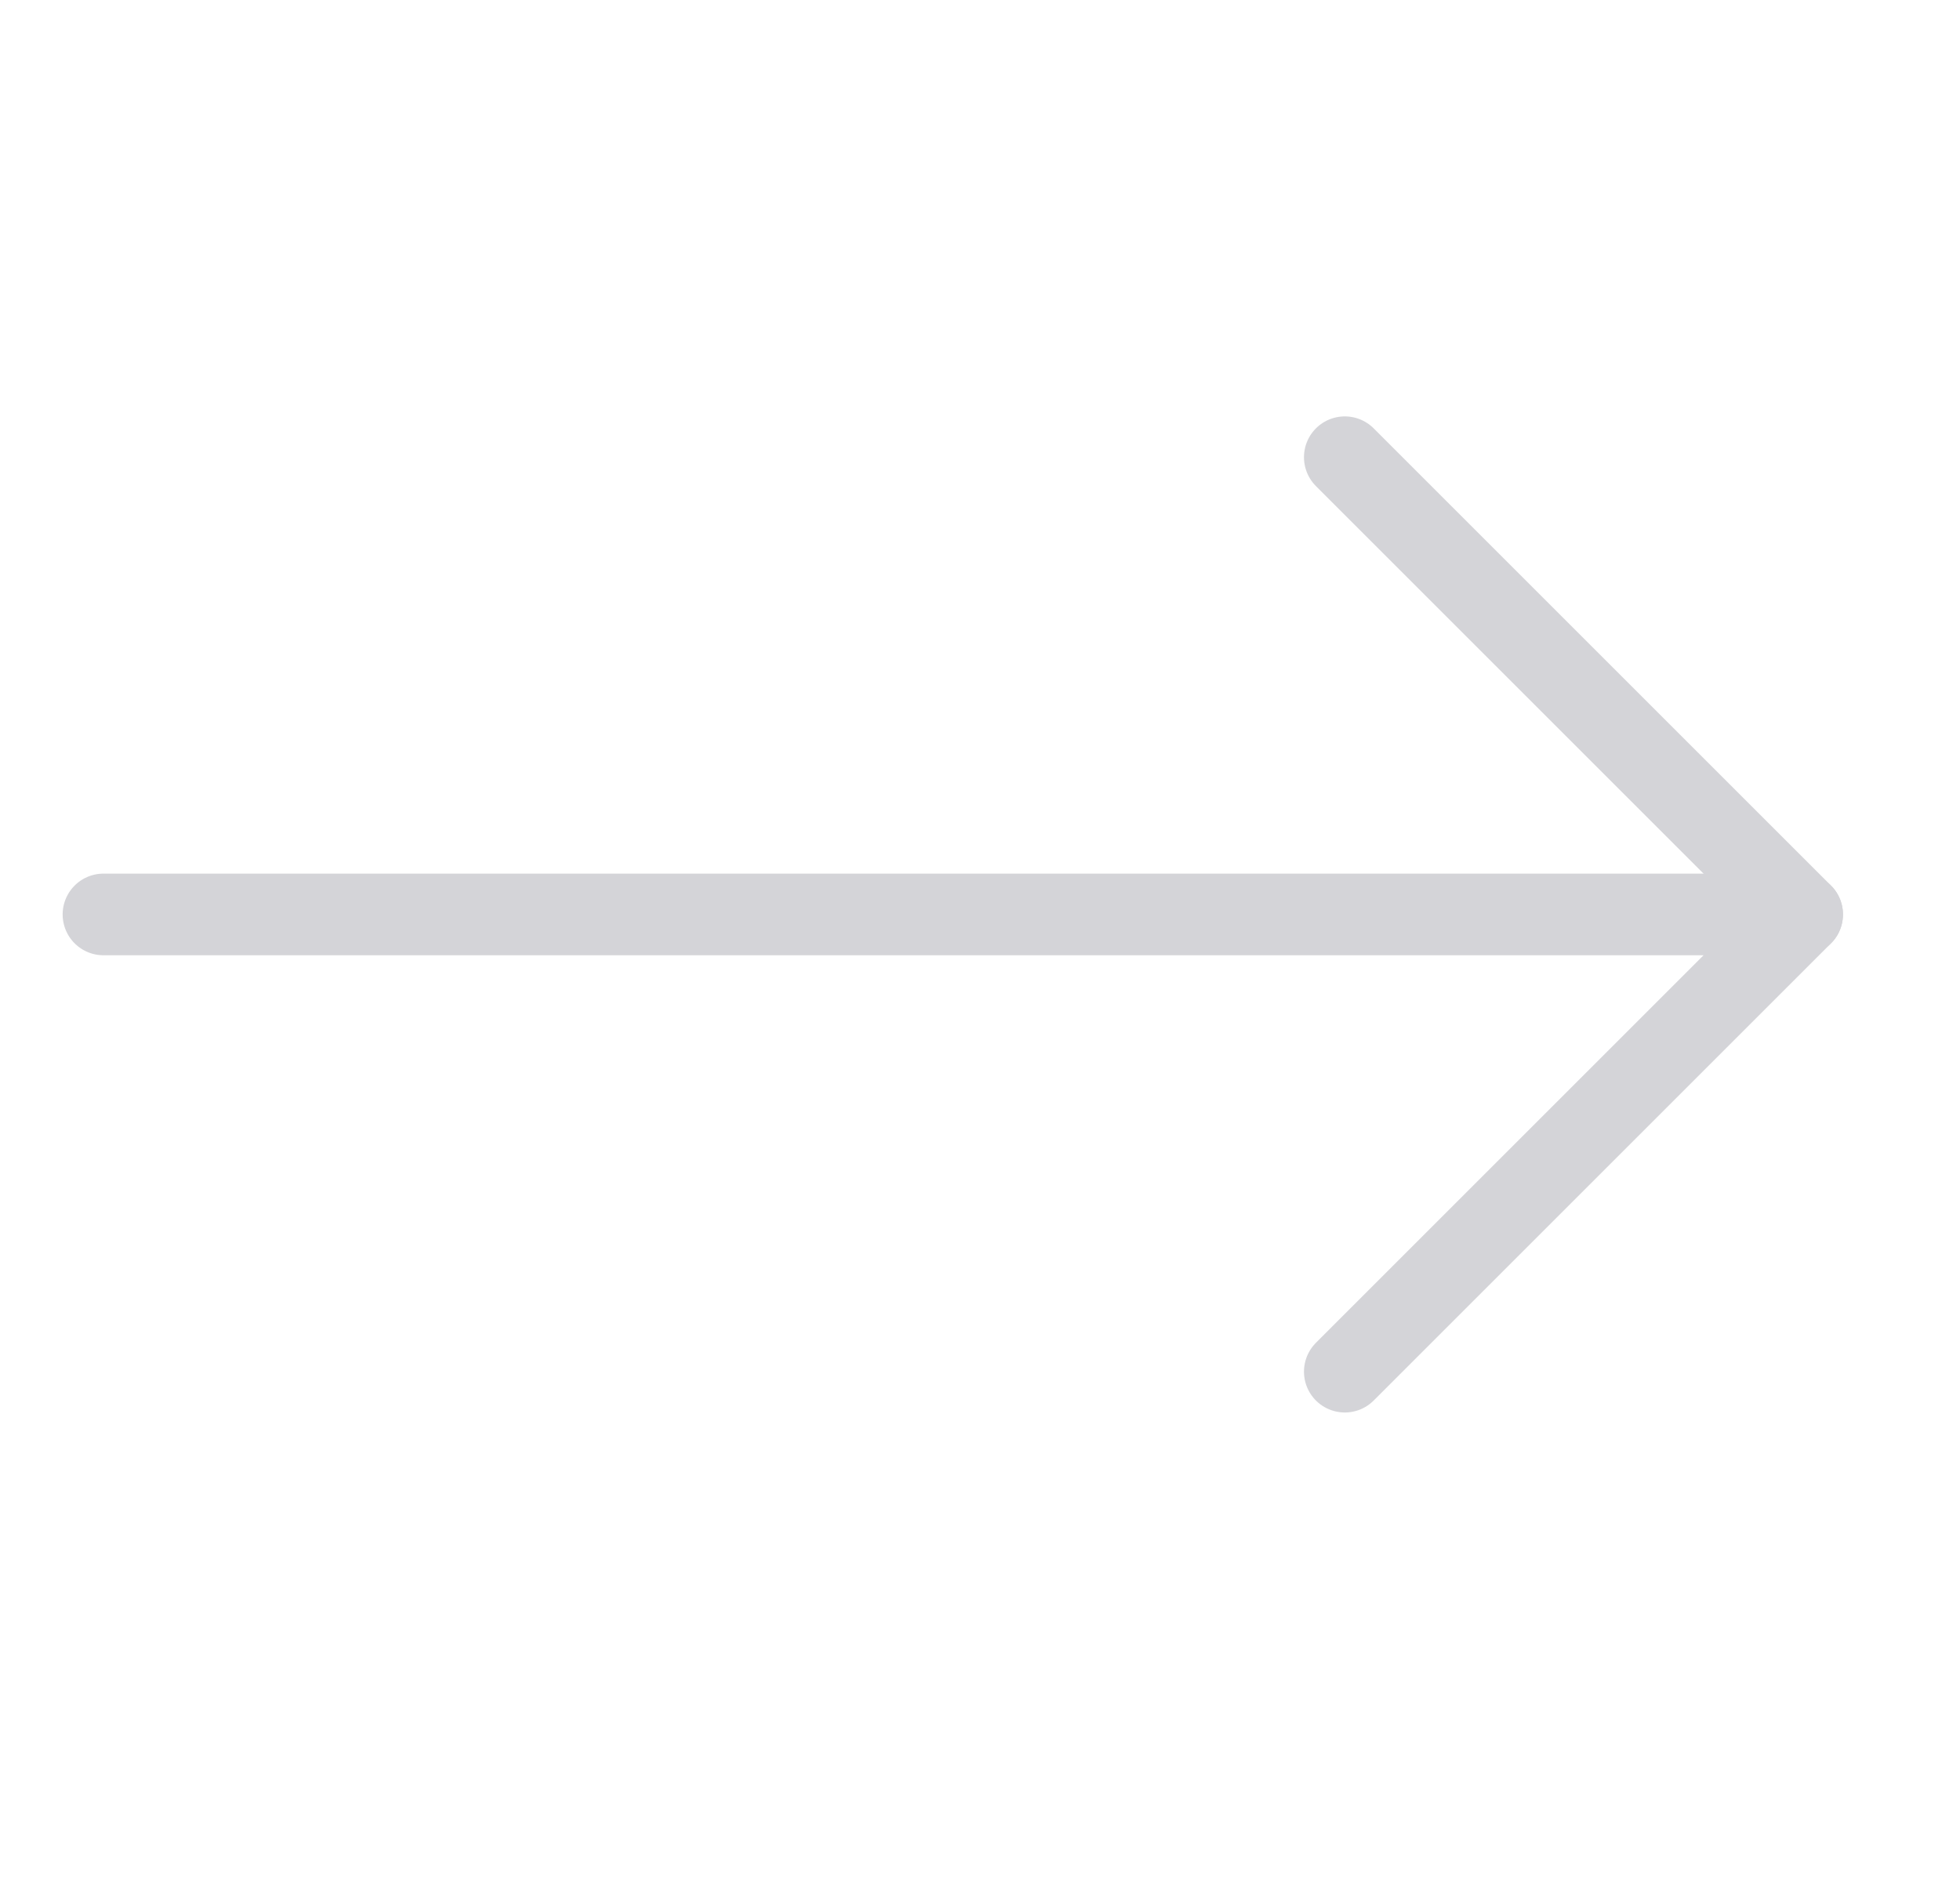 <svg width="24" height="23" viewBox="0 0 24 23" fill="none" xmlns="http://www.w3.org/2000/svg">
<g clip-path="url(#clip0_1217_643)">
<path d="M1.267 11.2L22.067 11.2" stroke="#D4D4D8" stroke-linecap="round" stroke-linejoin="round"/>
<path d="M16.467 16.8L22.067 11.2L16.467 5.6" stroke="#D4D4D8" stroke-linecap="round" stroke-linejoin="round"/>
</g>
<defs>
<clipPath id="clip0_1217_643">
<rect width="22.4" height="24" fill="white" transform="translate(24) rotate(90)"/>
</clipPath>
</defs>
</svg>
